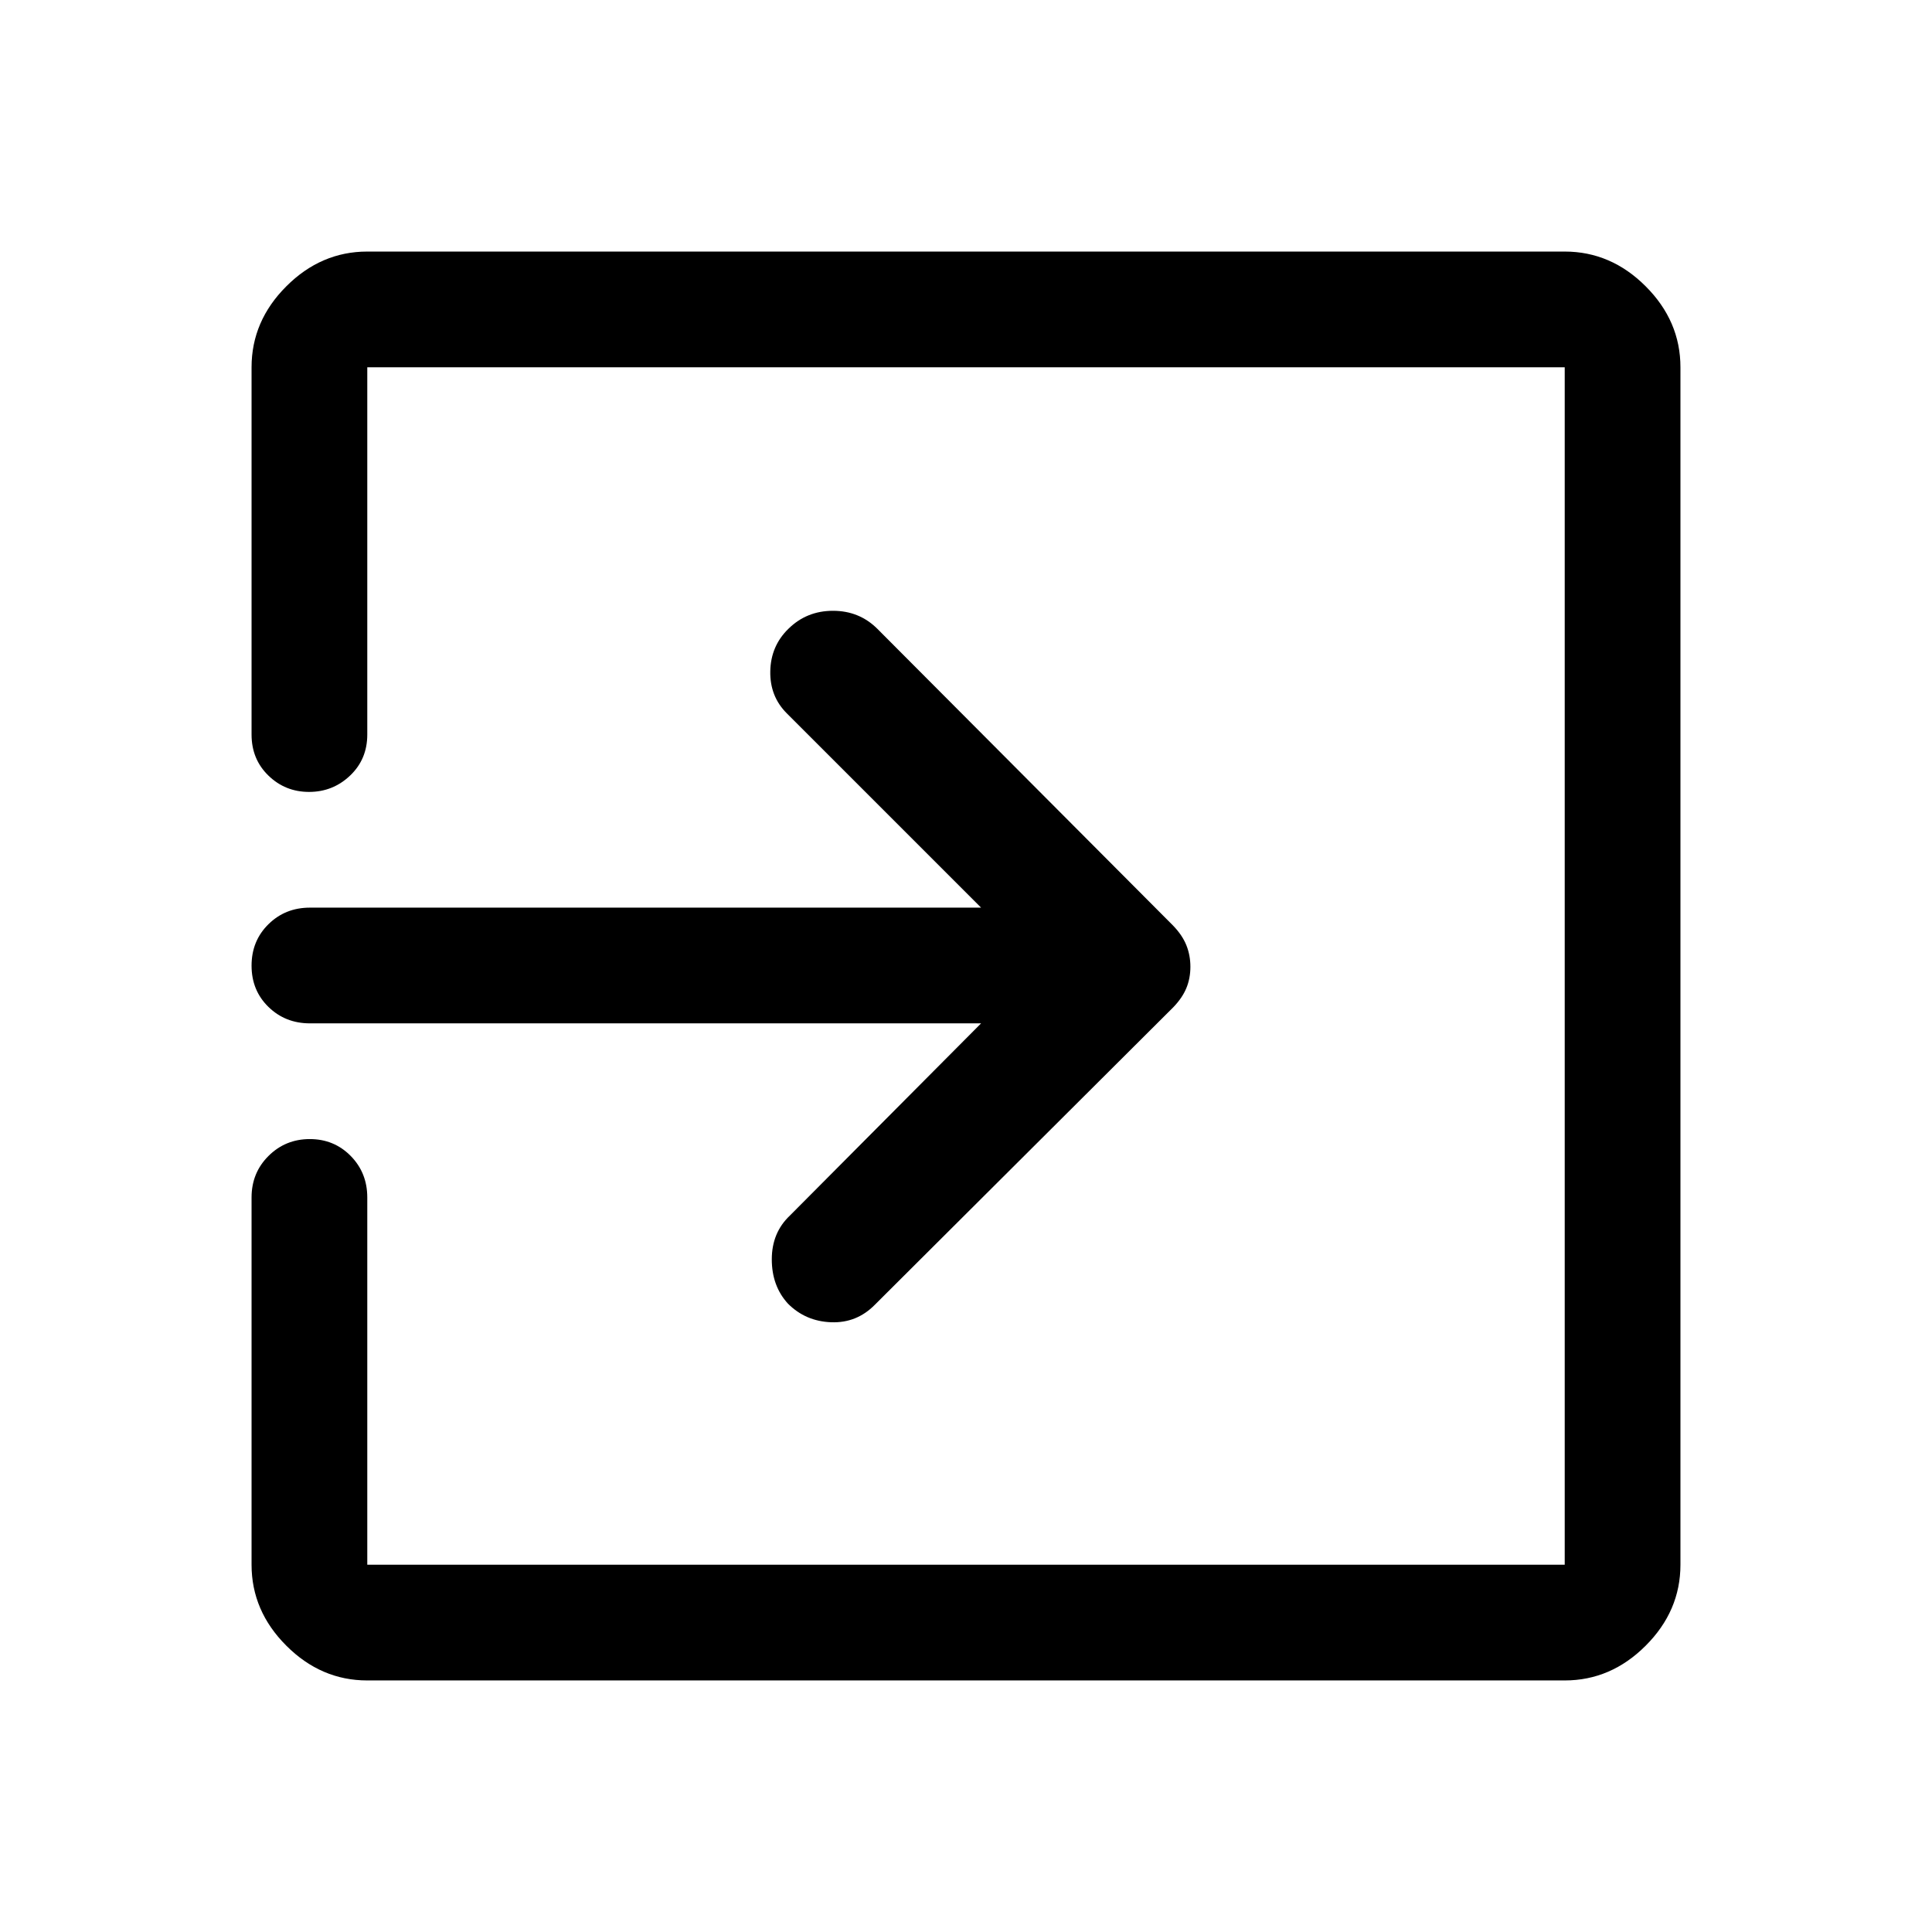 <svg xmlns="http://www.w3.org/2000/svg" height="48" viewBox="0 -960 960 960" width="48"><path d="M182.5-125q-22.97 0-40.23-17.27Q125-159.53 125-182.5V-365q0-12.25 8.43-20.63 8.42-8.37 20.5-8.37 12.07 0 20.32 8.37 8.25 8.38 8.25 20.63v182.5h595v-595h-595V-595q0 12.25-8.53 20.37-8.54 8.13-20.4 8.13-11.85 0-20.21-8.13Q125-582.75 125-595v-182.5q0-22.97 17.27-40.23Q159.53-835 182.5-835h595q22.97 0 40.23 17.27Q835-800.47 835-777.5v595q0 22.97-17.27 40.23Q800.47-125 777.5-125h-595Zm305-326.5H154q-12.25 0-20.62-8.18-8.38-8.17-8.38-20.5 0-12.32 8.38-20.57Q141.75-509 154-509h333.5l-96.57-96.57q-8.43-8.43-8.18-20.93t8.97-21.02q9.09-8.98 22.19-8.98 13.09 0 22.09 9l146.92 147.44q4.58 4.76 6.58 9.75 2 5 2 10.7 0 5.71-2 10.57t-6.5 9.54L434.69-311.65q-9.02 9.15-21.72 8.67-12.7-.48-21.45-9.25-8.02-8.77-8.02-22.02t9-21.75l95-95.5Z"/></svg>
